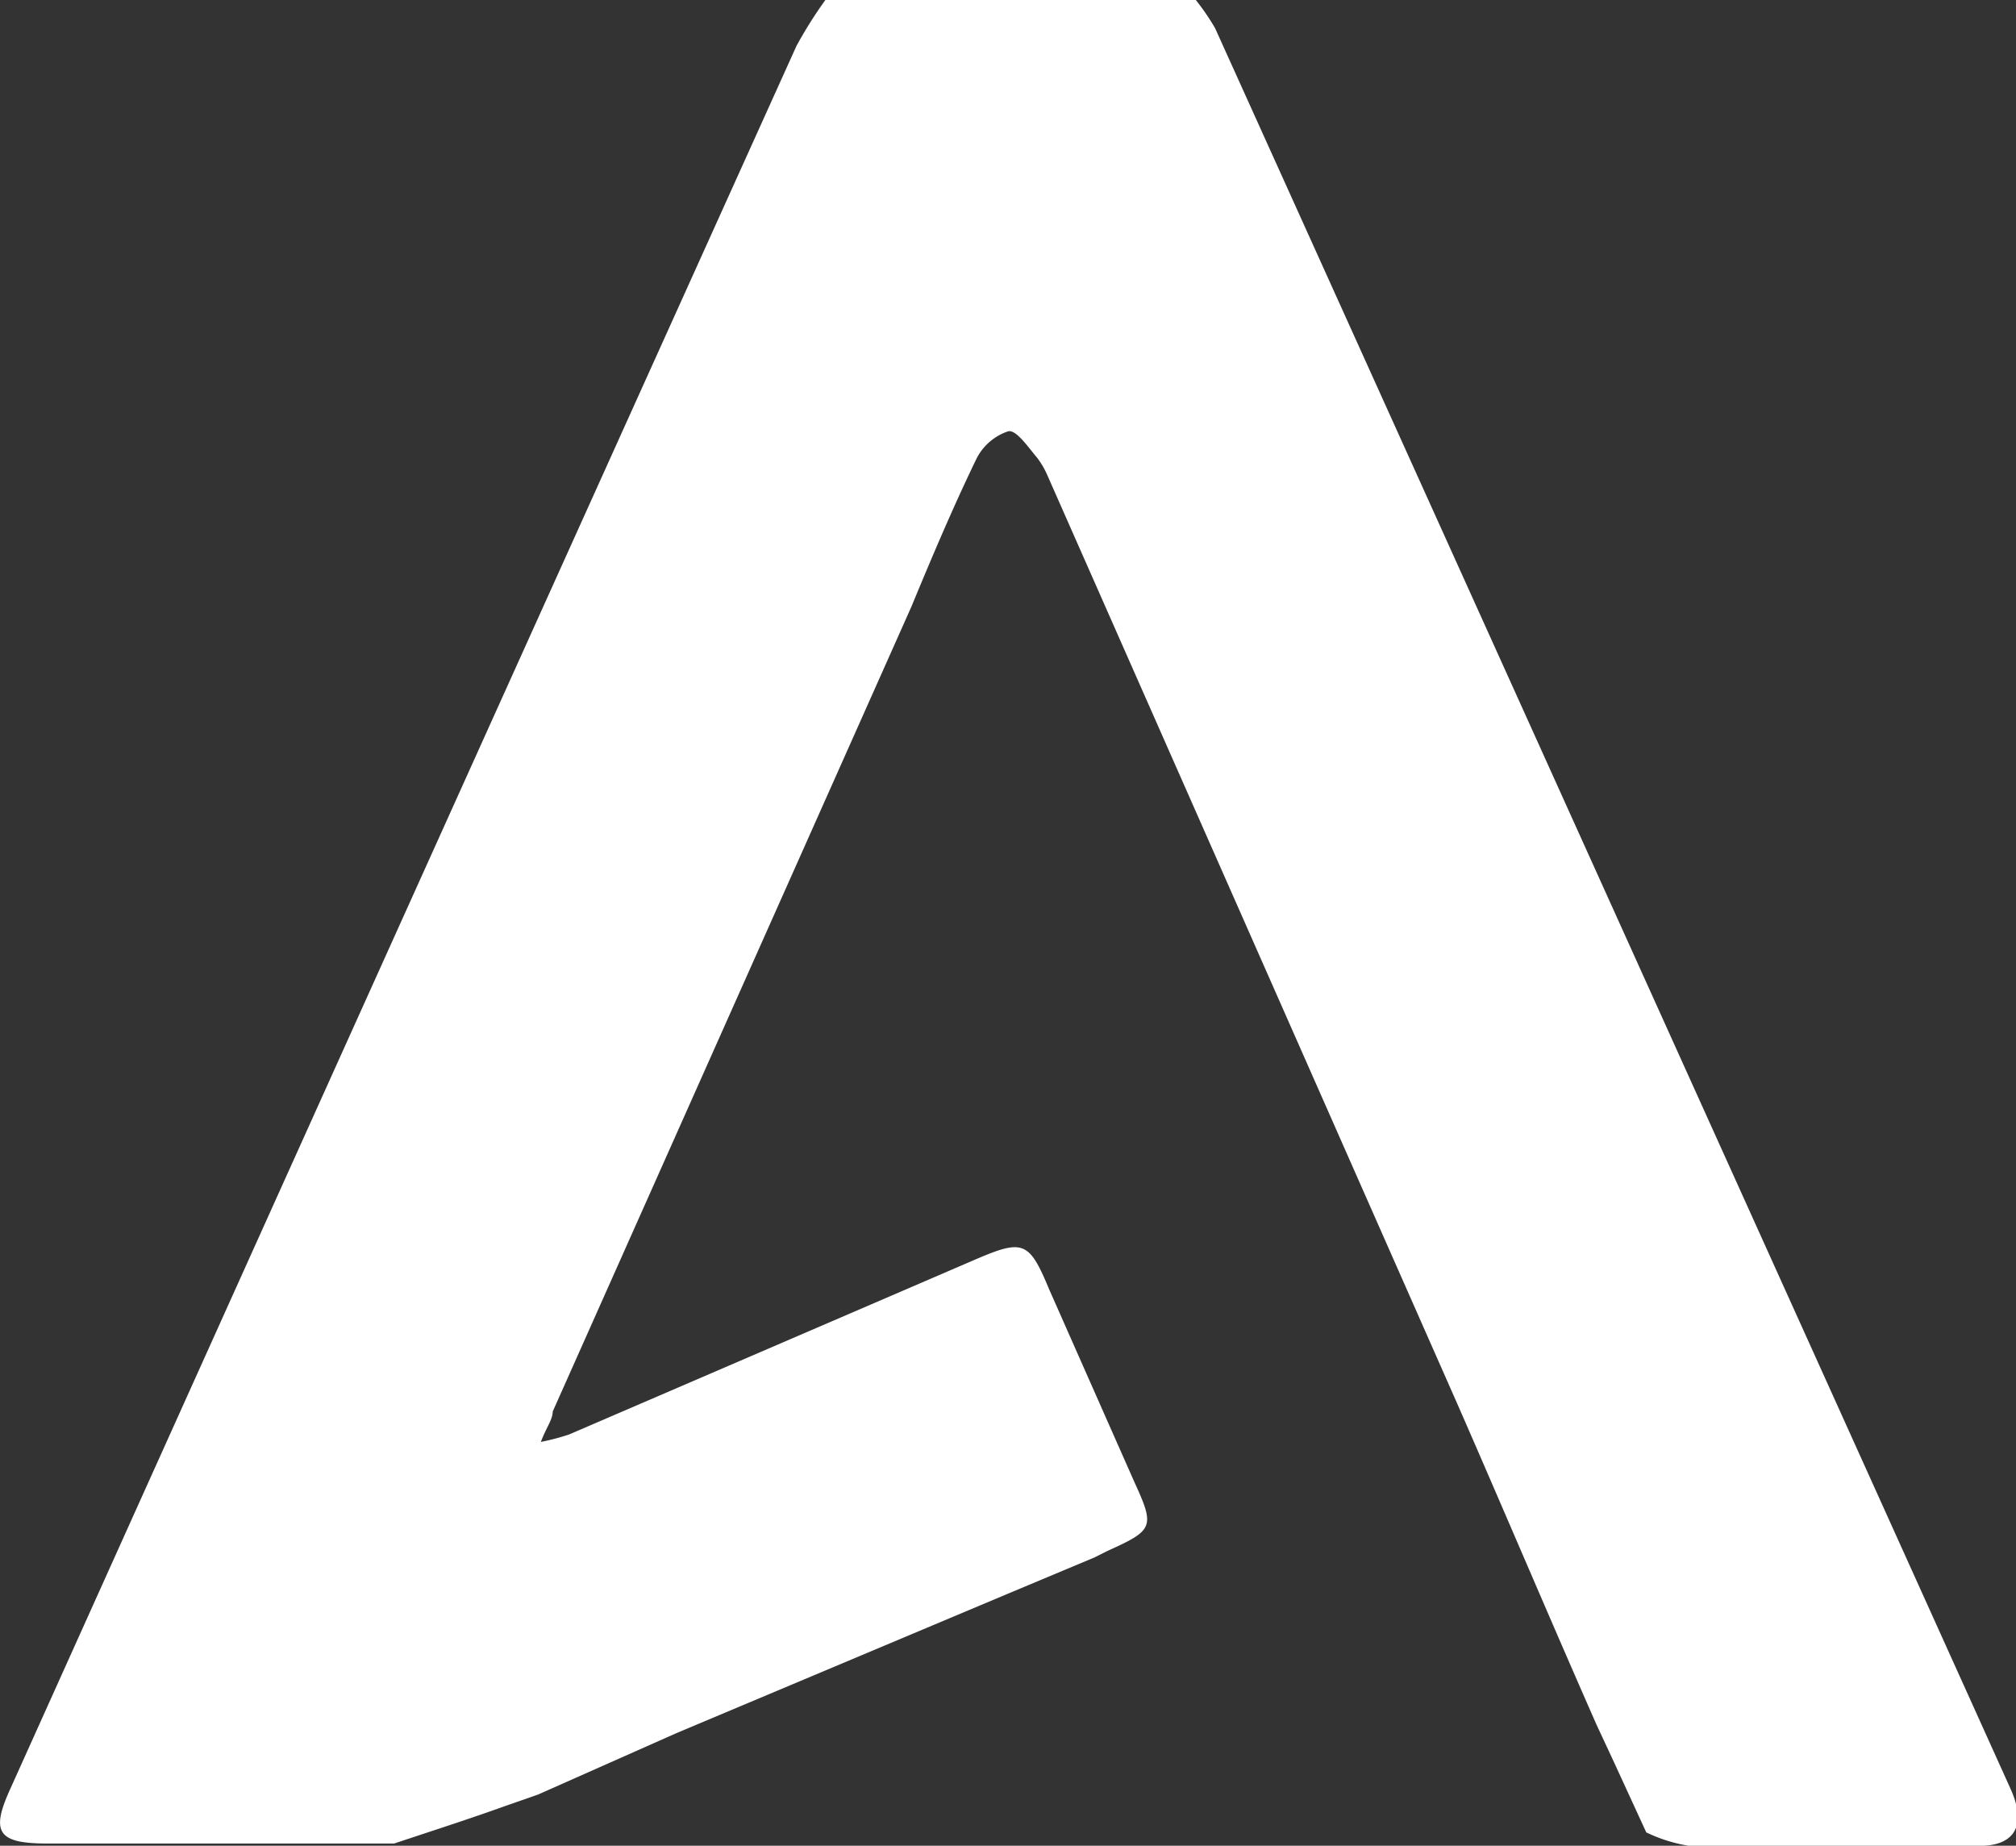 <svg xmlns="http://www.w3.org/2000/svg" viewBox="0 0 27.21 24.91"><rect x="0" y="0" width="27.21" height="24.91" fill="#333333" stroke="none"/><defs><style>.cls-1{fill:#fff;}</style></defs><title>Asset 1</title><g id="Layer_2" data-name="Layer 2"><g id="Layer_1-2" data-name="Layer 1"><path class="cls-1" d="M13.6,21.51,9.13,23.39l-1.87.83-.43.15c-.5.18-1,.34-1.51.51H.64c-.67,0-.77-.15-.5-.74Q5.44,12.37,10.75.62A5.83,5.83,0,0,1,11.14,0h5a3.19,3.19,0,0,1,.26.38q5.37,11.88,10.74,23.77c.24.54,0,.78-.47.76-1.3,0-2.59,0-3.88,0a2.09,2.09,0,0,1-.57-.18l-.46-1v0l-.21-.45c-.63-1.43-1.24-2.87-1.87-4.31L14.13,6.4A1.13,1.13,0,0,0,14,6.18c-.12-.14-.28-.38-.39-.36a.74.74,0,0,0-.43.37c-.31.64-.59,1.3-.88,2L7.46,19.05c0,.11-.09.22-.16.41a3.15,3.15,0,0,0,.38-.1L13.16,17c.65-.28.73-.25,1,.4L15.31,20c.28.61.26.65-.36.93l-.18.09Z"/></g></g></svg>